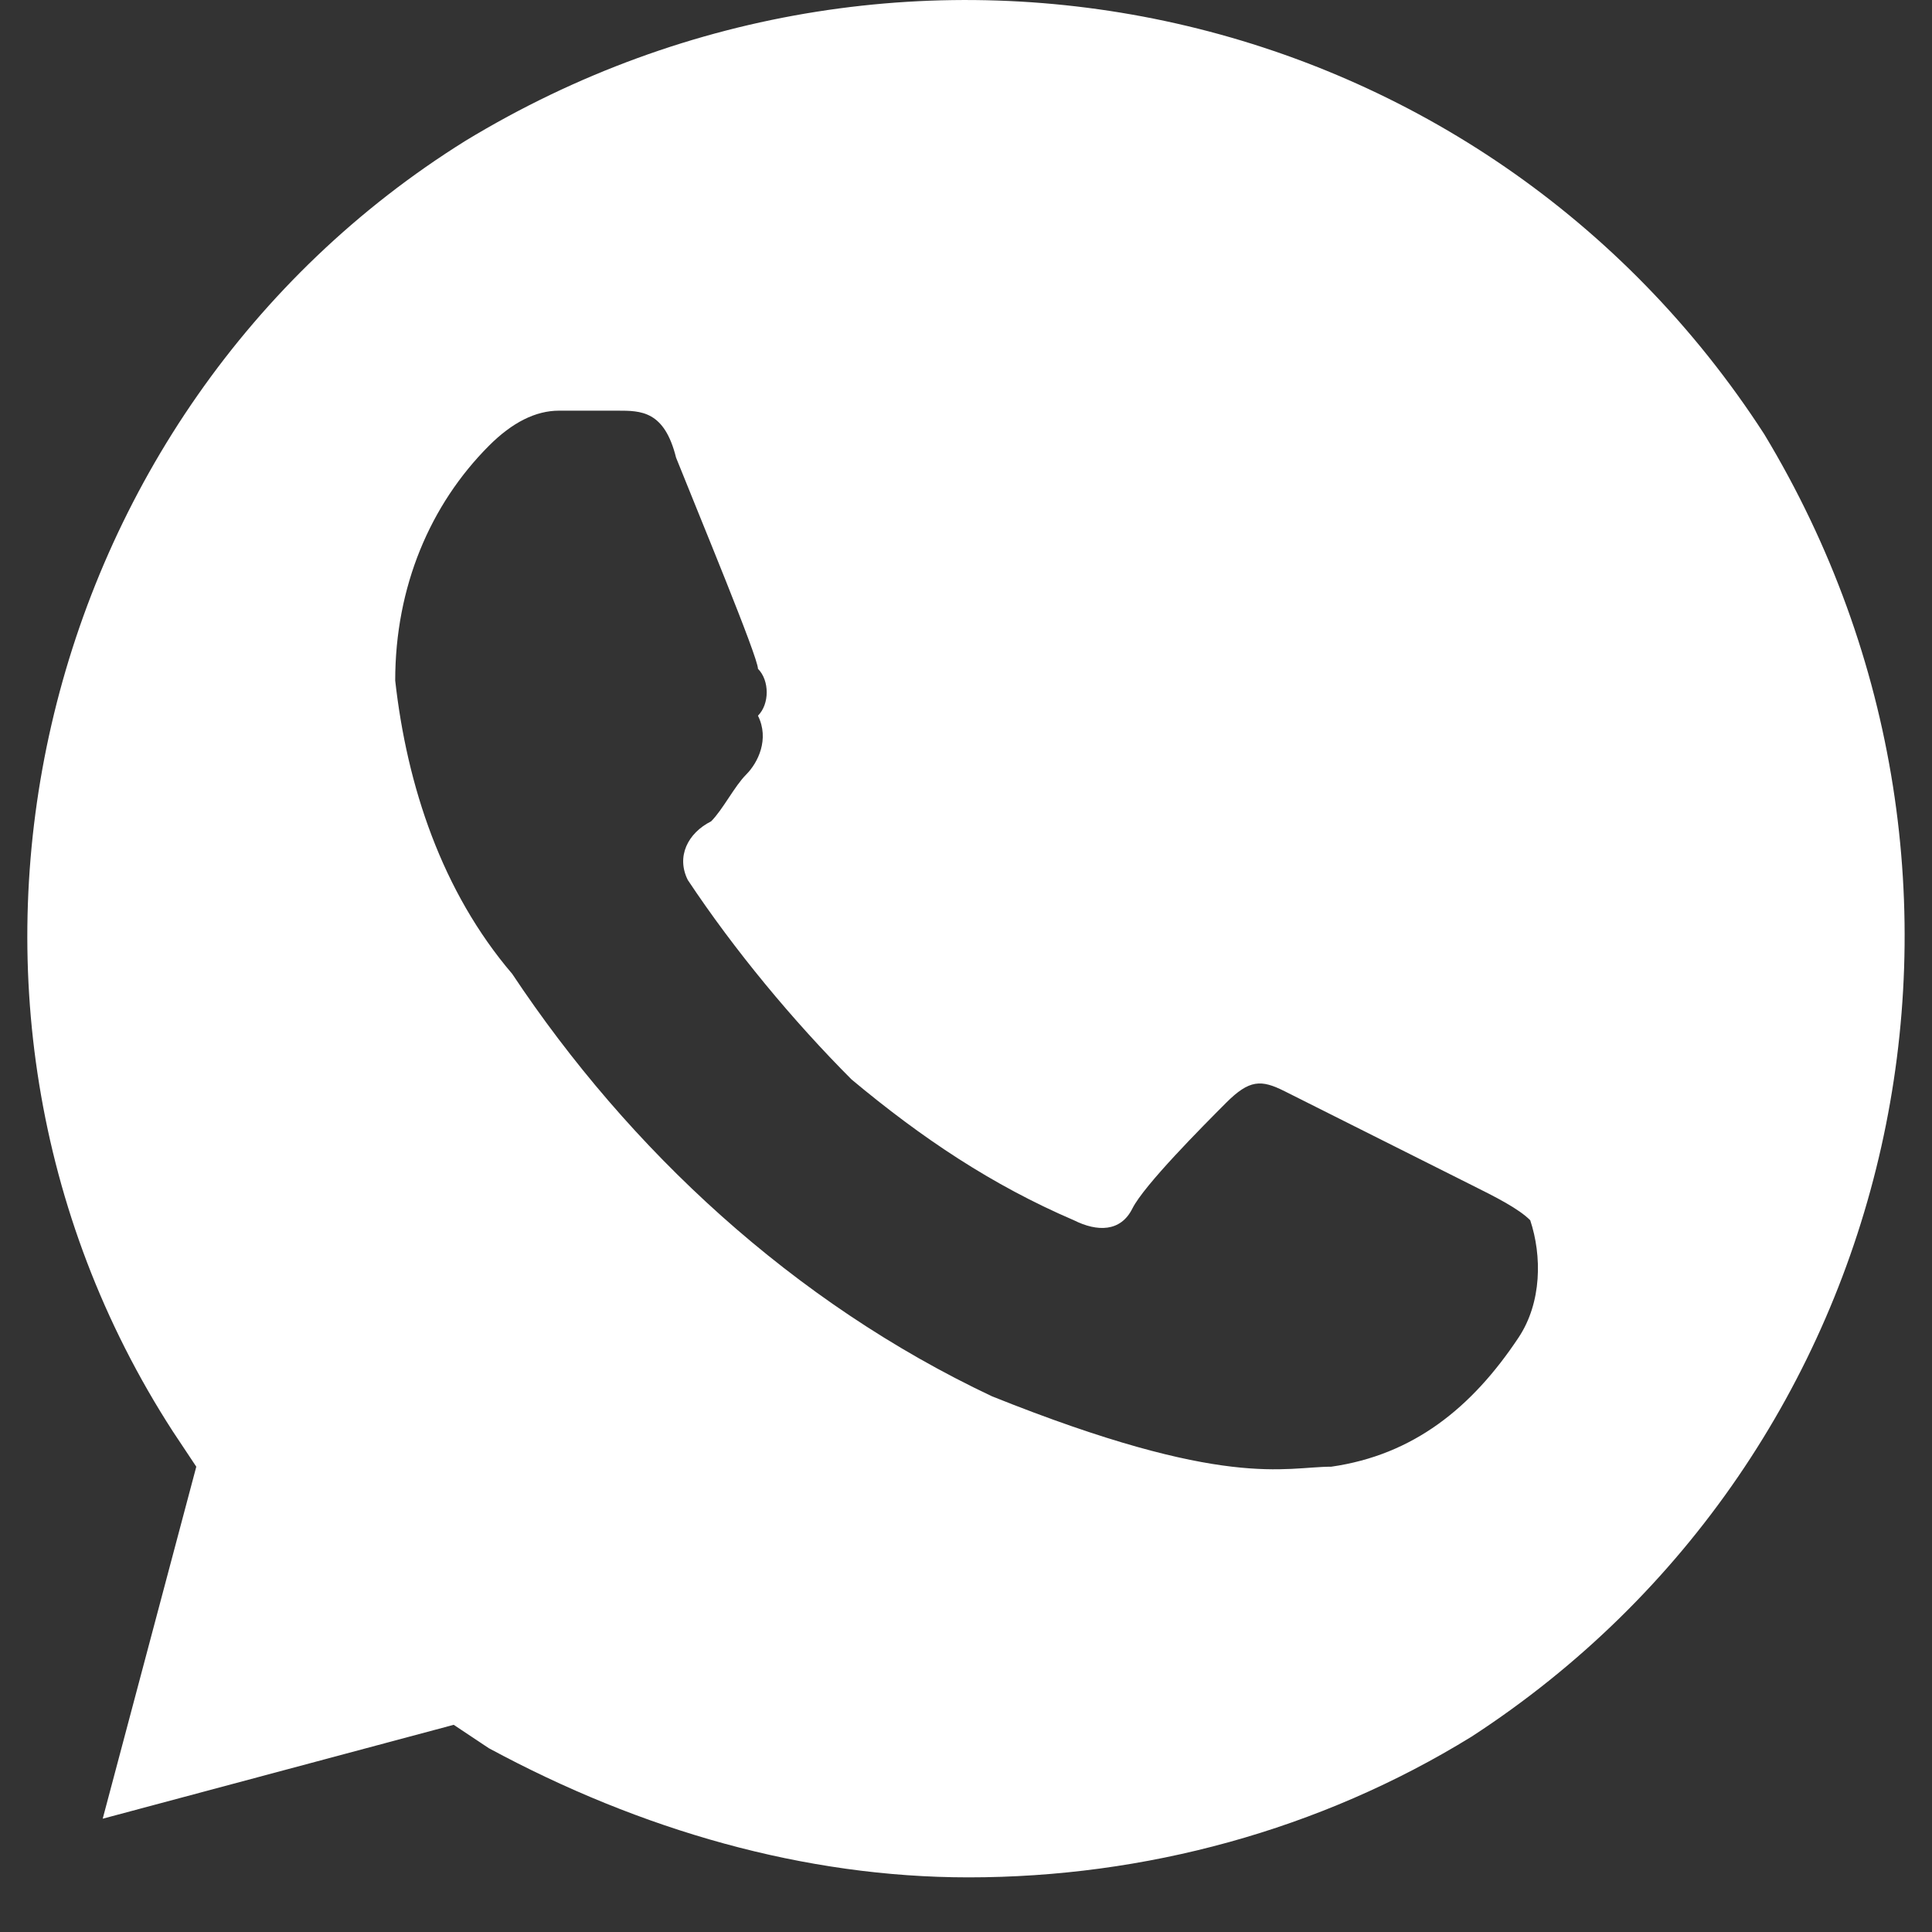 <svg width="25" height="25" viewBox="0 0 25 25" fill="none" xmlns="http://www.w3.org/2000/svg">
<rect x="0" y="0" width="25" height="25" fill="#333333" stroke="none"/>
<g clip-path="url(#clip0_1522_2832)">
<path d="M22.829 5.618C19.196 -0 11.776 -1.67 6.023 1.822C0.42 5.314 -1.396 12.905 2.237 18.523L2.54 18.979L1.329 23.534L5.871 22.319L6.326 22.622C8.294 23.685 10.414 24.293 12.533 24.293C14.805 24.293 17.076 23.685 19.044 22.471C24.646 18.827 26.312 11.387 22.829 5.618ZM19.65 17.308C19.044 18.22 18.287 18.827 17.227 18.979C16.622 18.979 15.864 19.282 12.836 18.068C10.262 16.853 8.142 14.879 6.628 12.602C5.72 11.539 5.266 10.172 5.114 8.806C5.114 7.591 5.568 6.529 6.326 5.769C6.628 5.466 6.931 5.314 7.234 5.314H7.991C8.294 5.314 8.597 5.314 8.748 5.921C9.051 6.68 9.808 8.502 9.808 8.654C9.959 8.806 9.959 9.11 9.808 9.261C9.959 9.565 9.808 9.869 9.657 10.021C9.505 10.172 9.354 10.476 9.202 10.628C8.9 10.78 8.748 11.083 8.9 11.387C9.505 12.298 10.262 13.209 11.019 13.968C11.928 14.727 12.836 15.335 13.896 15.79C14.199 15.942 14.502 15.942 14.653 15.638C14.805 15.335 15.562 14.575 15.864 14.272C16.167 13.968 16.319 13.968 16.622 14.12L19.044 15.335C19.347 15.486 19.65 15.638 19.801 15.79C19.953 16.246 19.953 16.853 19.65 17.308Z" fill="white"/>
</g>
<defs>
<clipPath id="clip0_1522_2832">
<rect width="24.293" height="24.293" fill="white" transform="translate(0.354)"/>
</clipPath>
</defs>
</svg>
